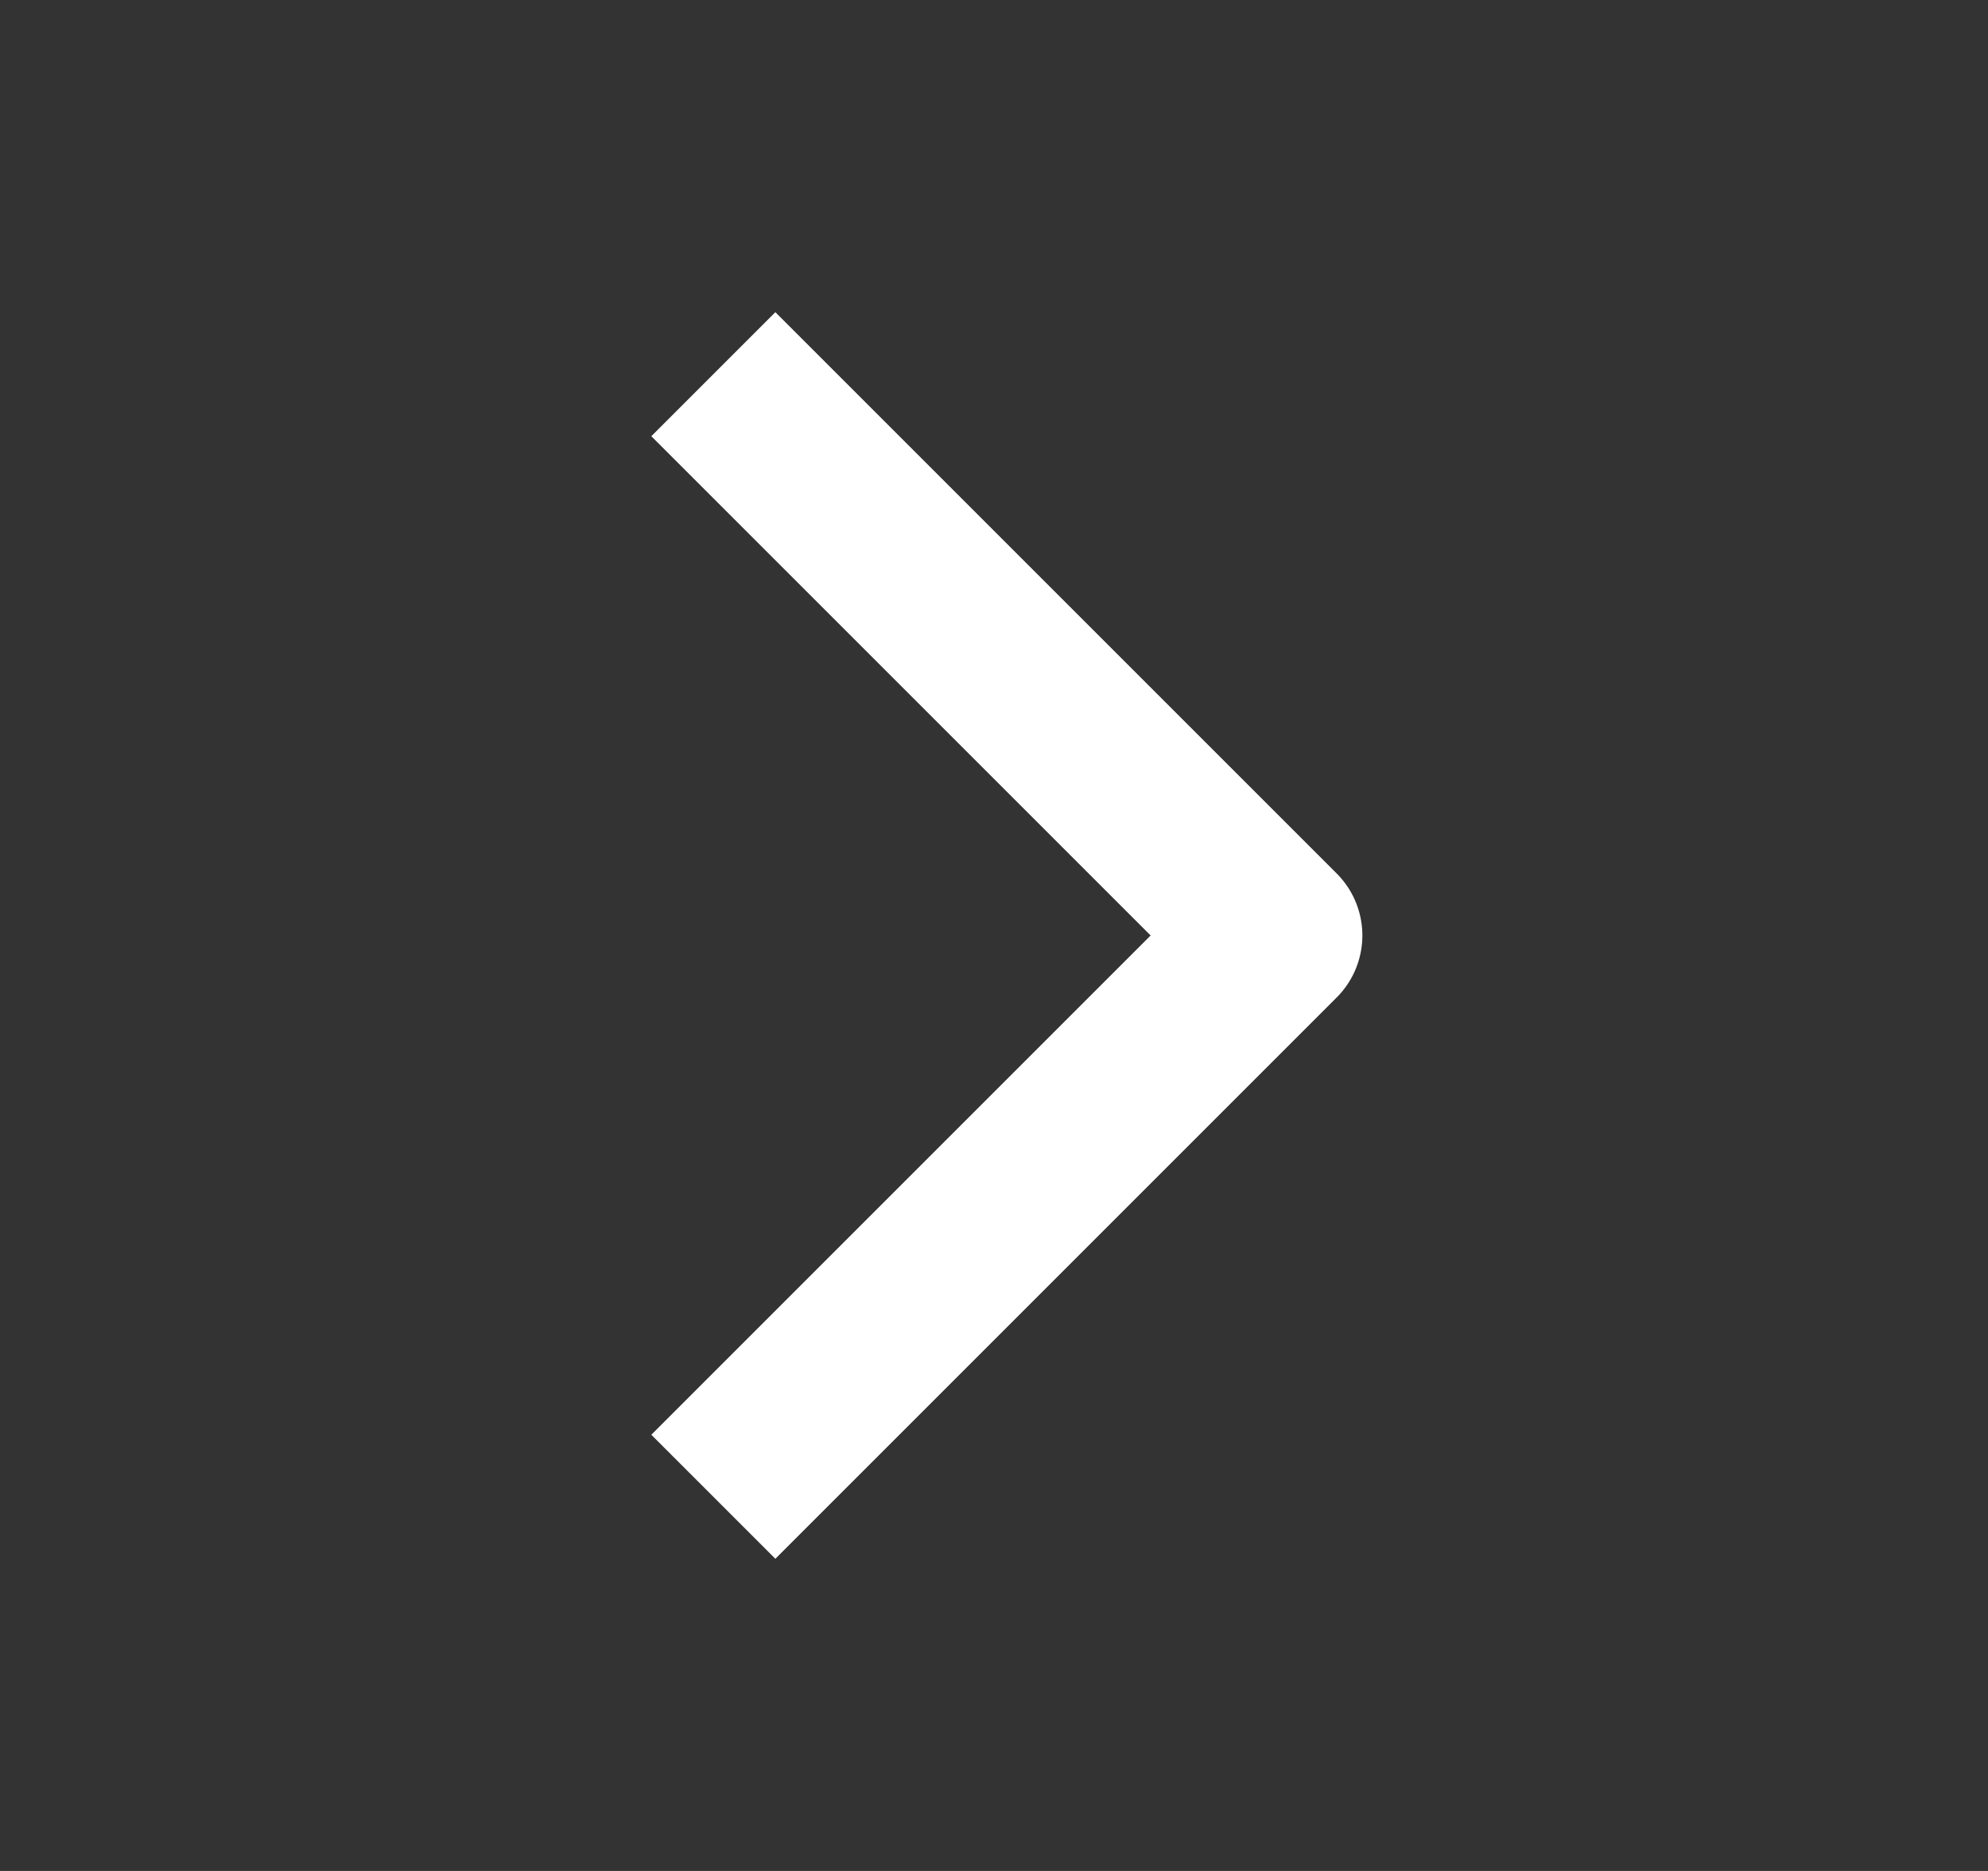 <svg width="17" height="16" viewBox="0 0 17 16" fill="none" xmlns="http://www.w3.org/2000/svg">
<rect x="0" y="0" width="17" height="16" fill="#333333" stroke="none"/>
<path d="M6.1 12.8L10.9 8L6.1 3.2" stroke="white" stroke-width="1.5" stroke-linejoin="round"/>
</svg>
